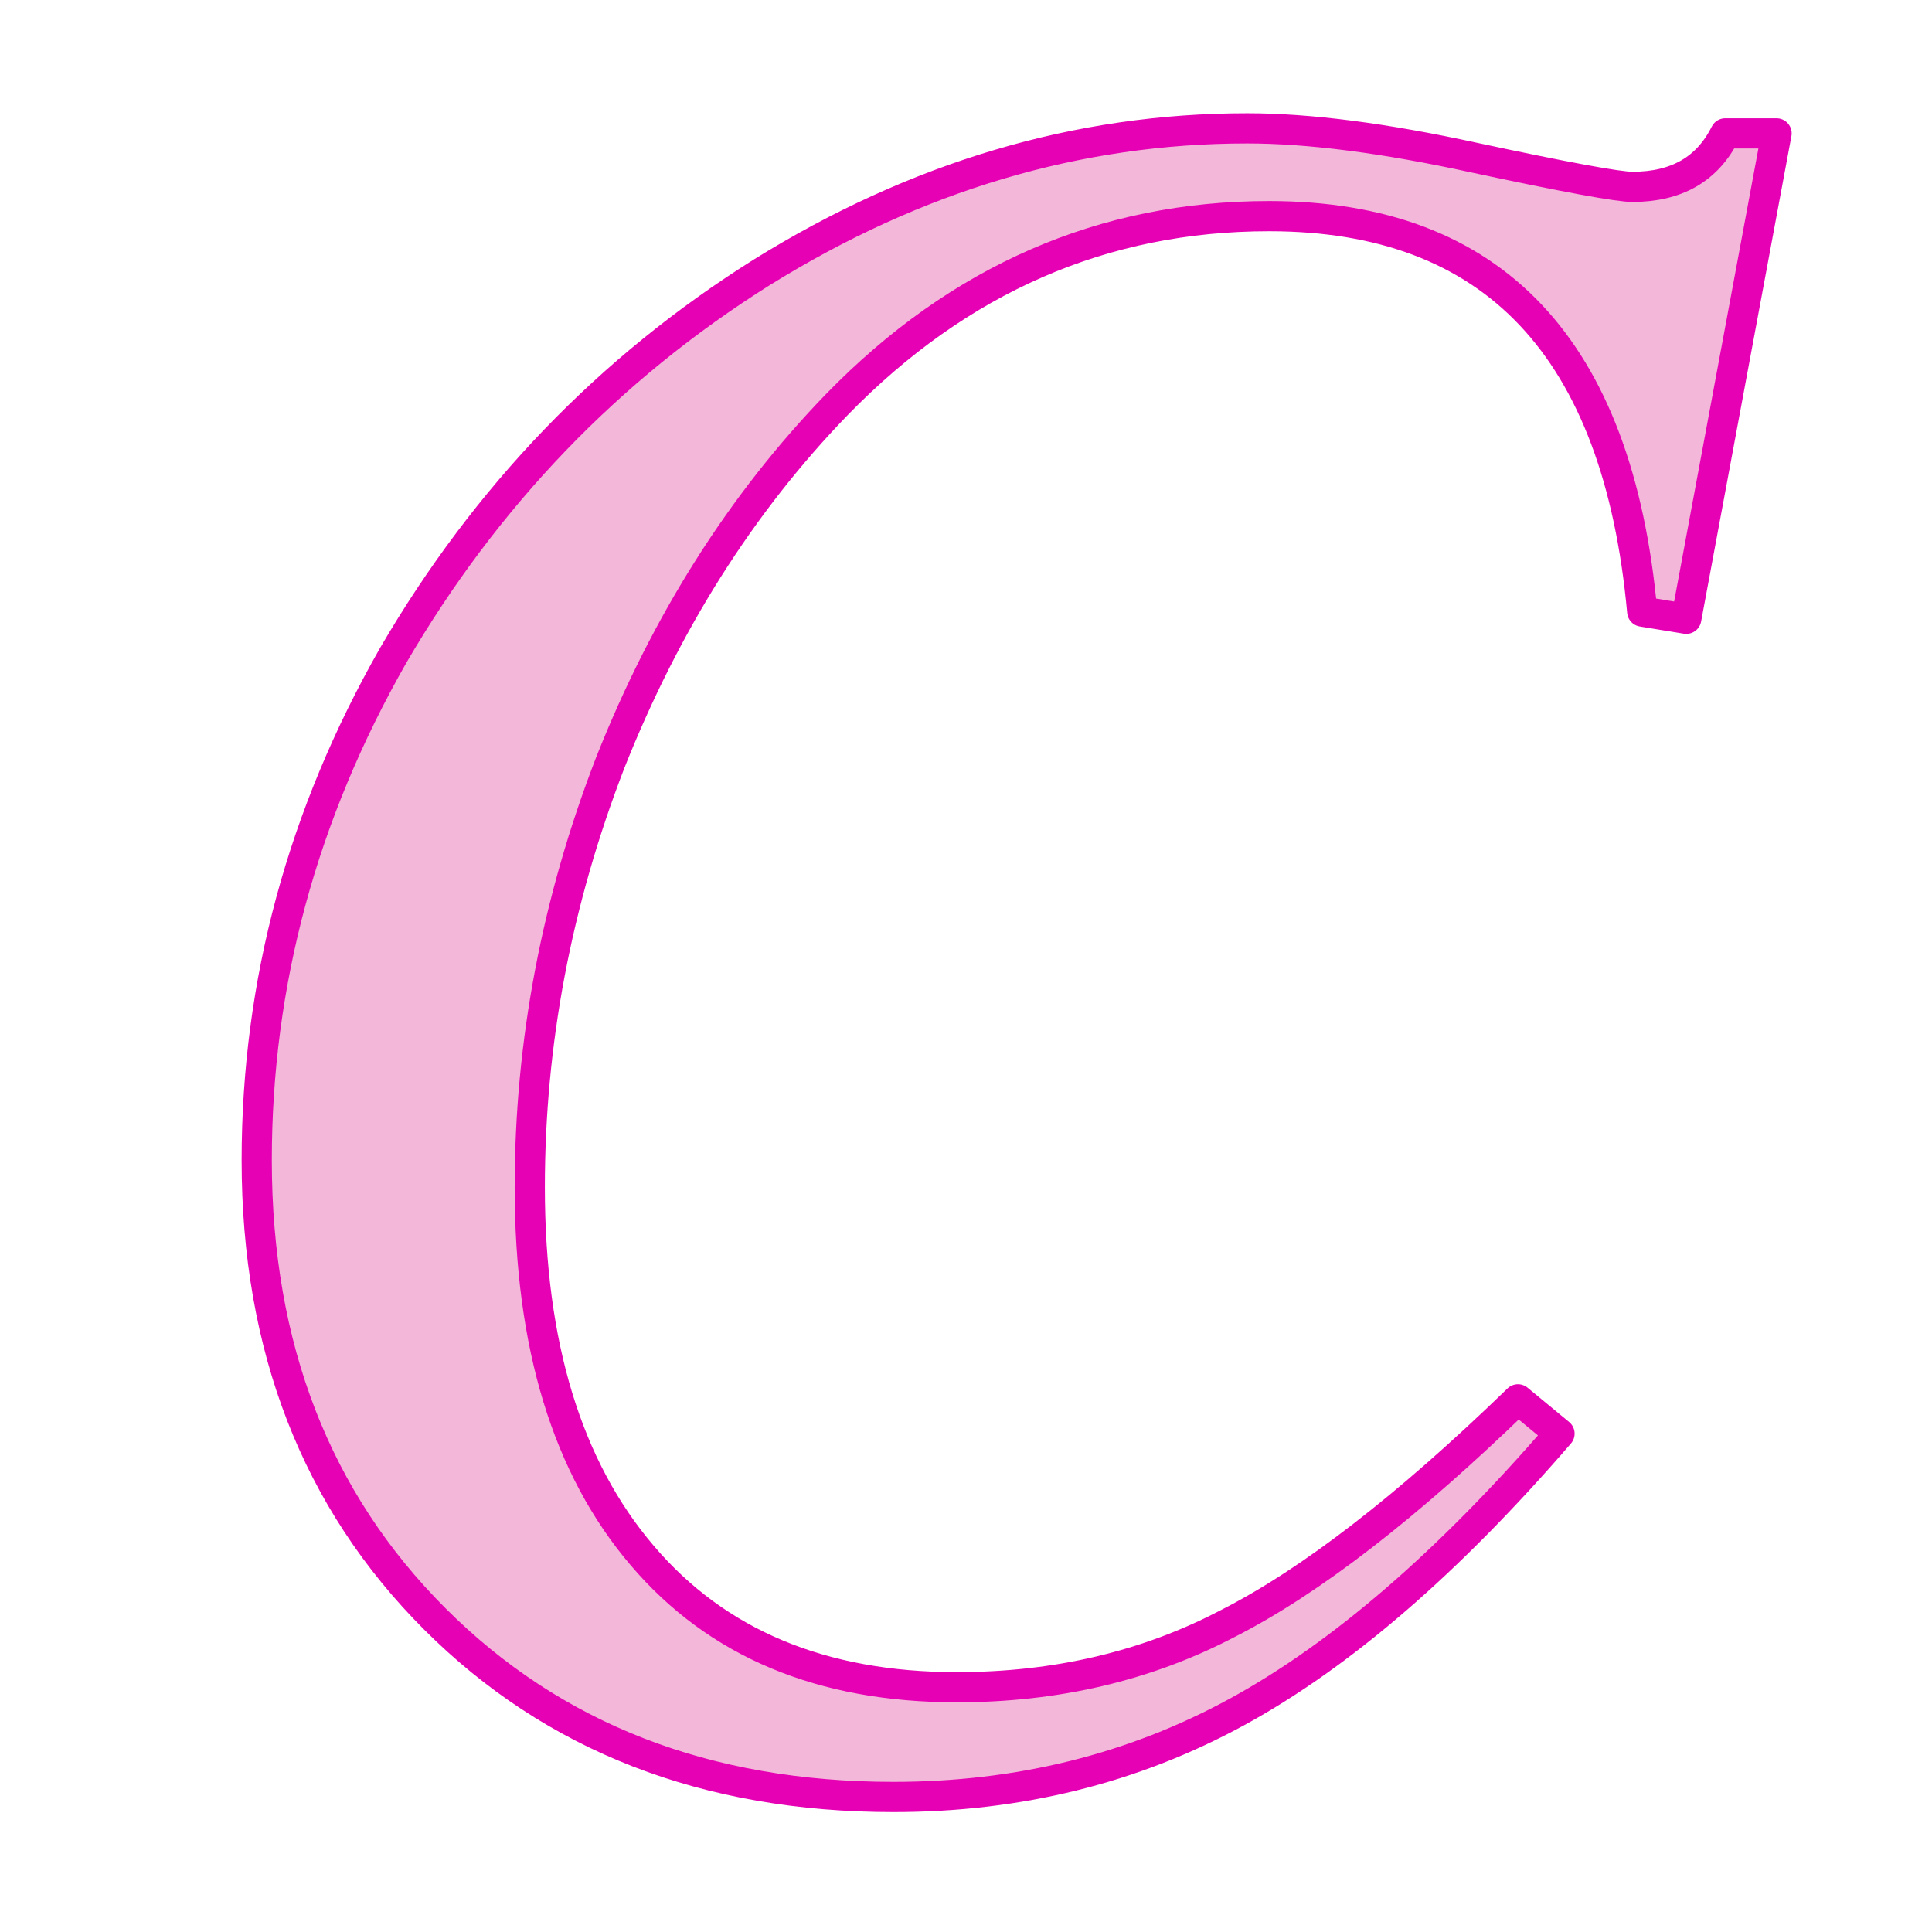 <?xml version="1.0" encoding="UTF-8"?>
<svg xmlns="http://www.w3.org/2000/svg" xmlns:xlink="http://www.w3.org/1999/xlink" width="24px" height="24px" viewBox="0 0 24 24" version="1.1">
<g id="surface1">
<path style="fill-rule:nonzero;fill:rgb(95.294%,71.765%,85.098%);fill-opacity:1;stroke-width:0.529;stroke-linecap:round;stroke-linejoin:round;stroke:rgb(90.196%,0.392%,70.588%);stroke-opacity:1;stroke-miterlimit:4;" d="M 20.63 2.528 C 21.716 2.528 23.039 2.699 24.604 3.04 C 26.203 3.382 27.129 3.553 27.382 3.553 C 28.154 3.553 28.694 3.244 29.008 2.616 L 29.907 2.616 L 28.325 11.121 L 27.553 10.995 C 27.129 6.375 24.946 4.066 21.016 4.066 C 18.111 4.066 15.586 5.168 13.448 7.362 C 11.766 9.098 10.444 11.193 9.473 13.64 C 8.536 16.066 8.062 18.541 8.062 21.082 C 8.062 23.843 8.718 25.993 10.03 27.531 C 11.342 29.074 13.178 29.841 15.542 29.841 C 17.284 29.841 18.866 29.471 20.288 28.727 C 21.743 27.988 23.436 26.677 25.376 24.797 L 26.104 25.398 C 24.163 27.647 22.284 29.273 20.459 30.271 C 18.635 31.268 16.628 31.764 14.434 31.764 C 11.155 31.764 8.476 30.723 6.398 28.644 C 4.32 26.566 3.278 23.887 3.278 20.608 C 3.278 17.504 4.077 14.555 5.67 11.761 C 7.296 8.972 9.446 6.734 12.125 5.052 C 14.831 3.371 17.664 2.528 20.63 2.528 Z M 20.63 2.528 " transform="matrix(0.709,0,0,0.709,0.865,-0.198)"/>
</g>
</svg>
